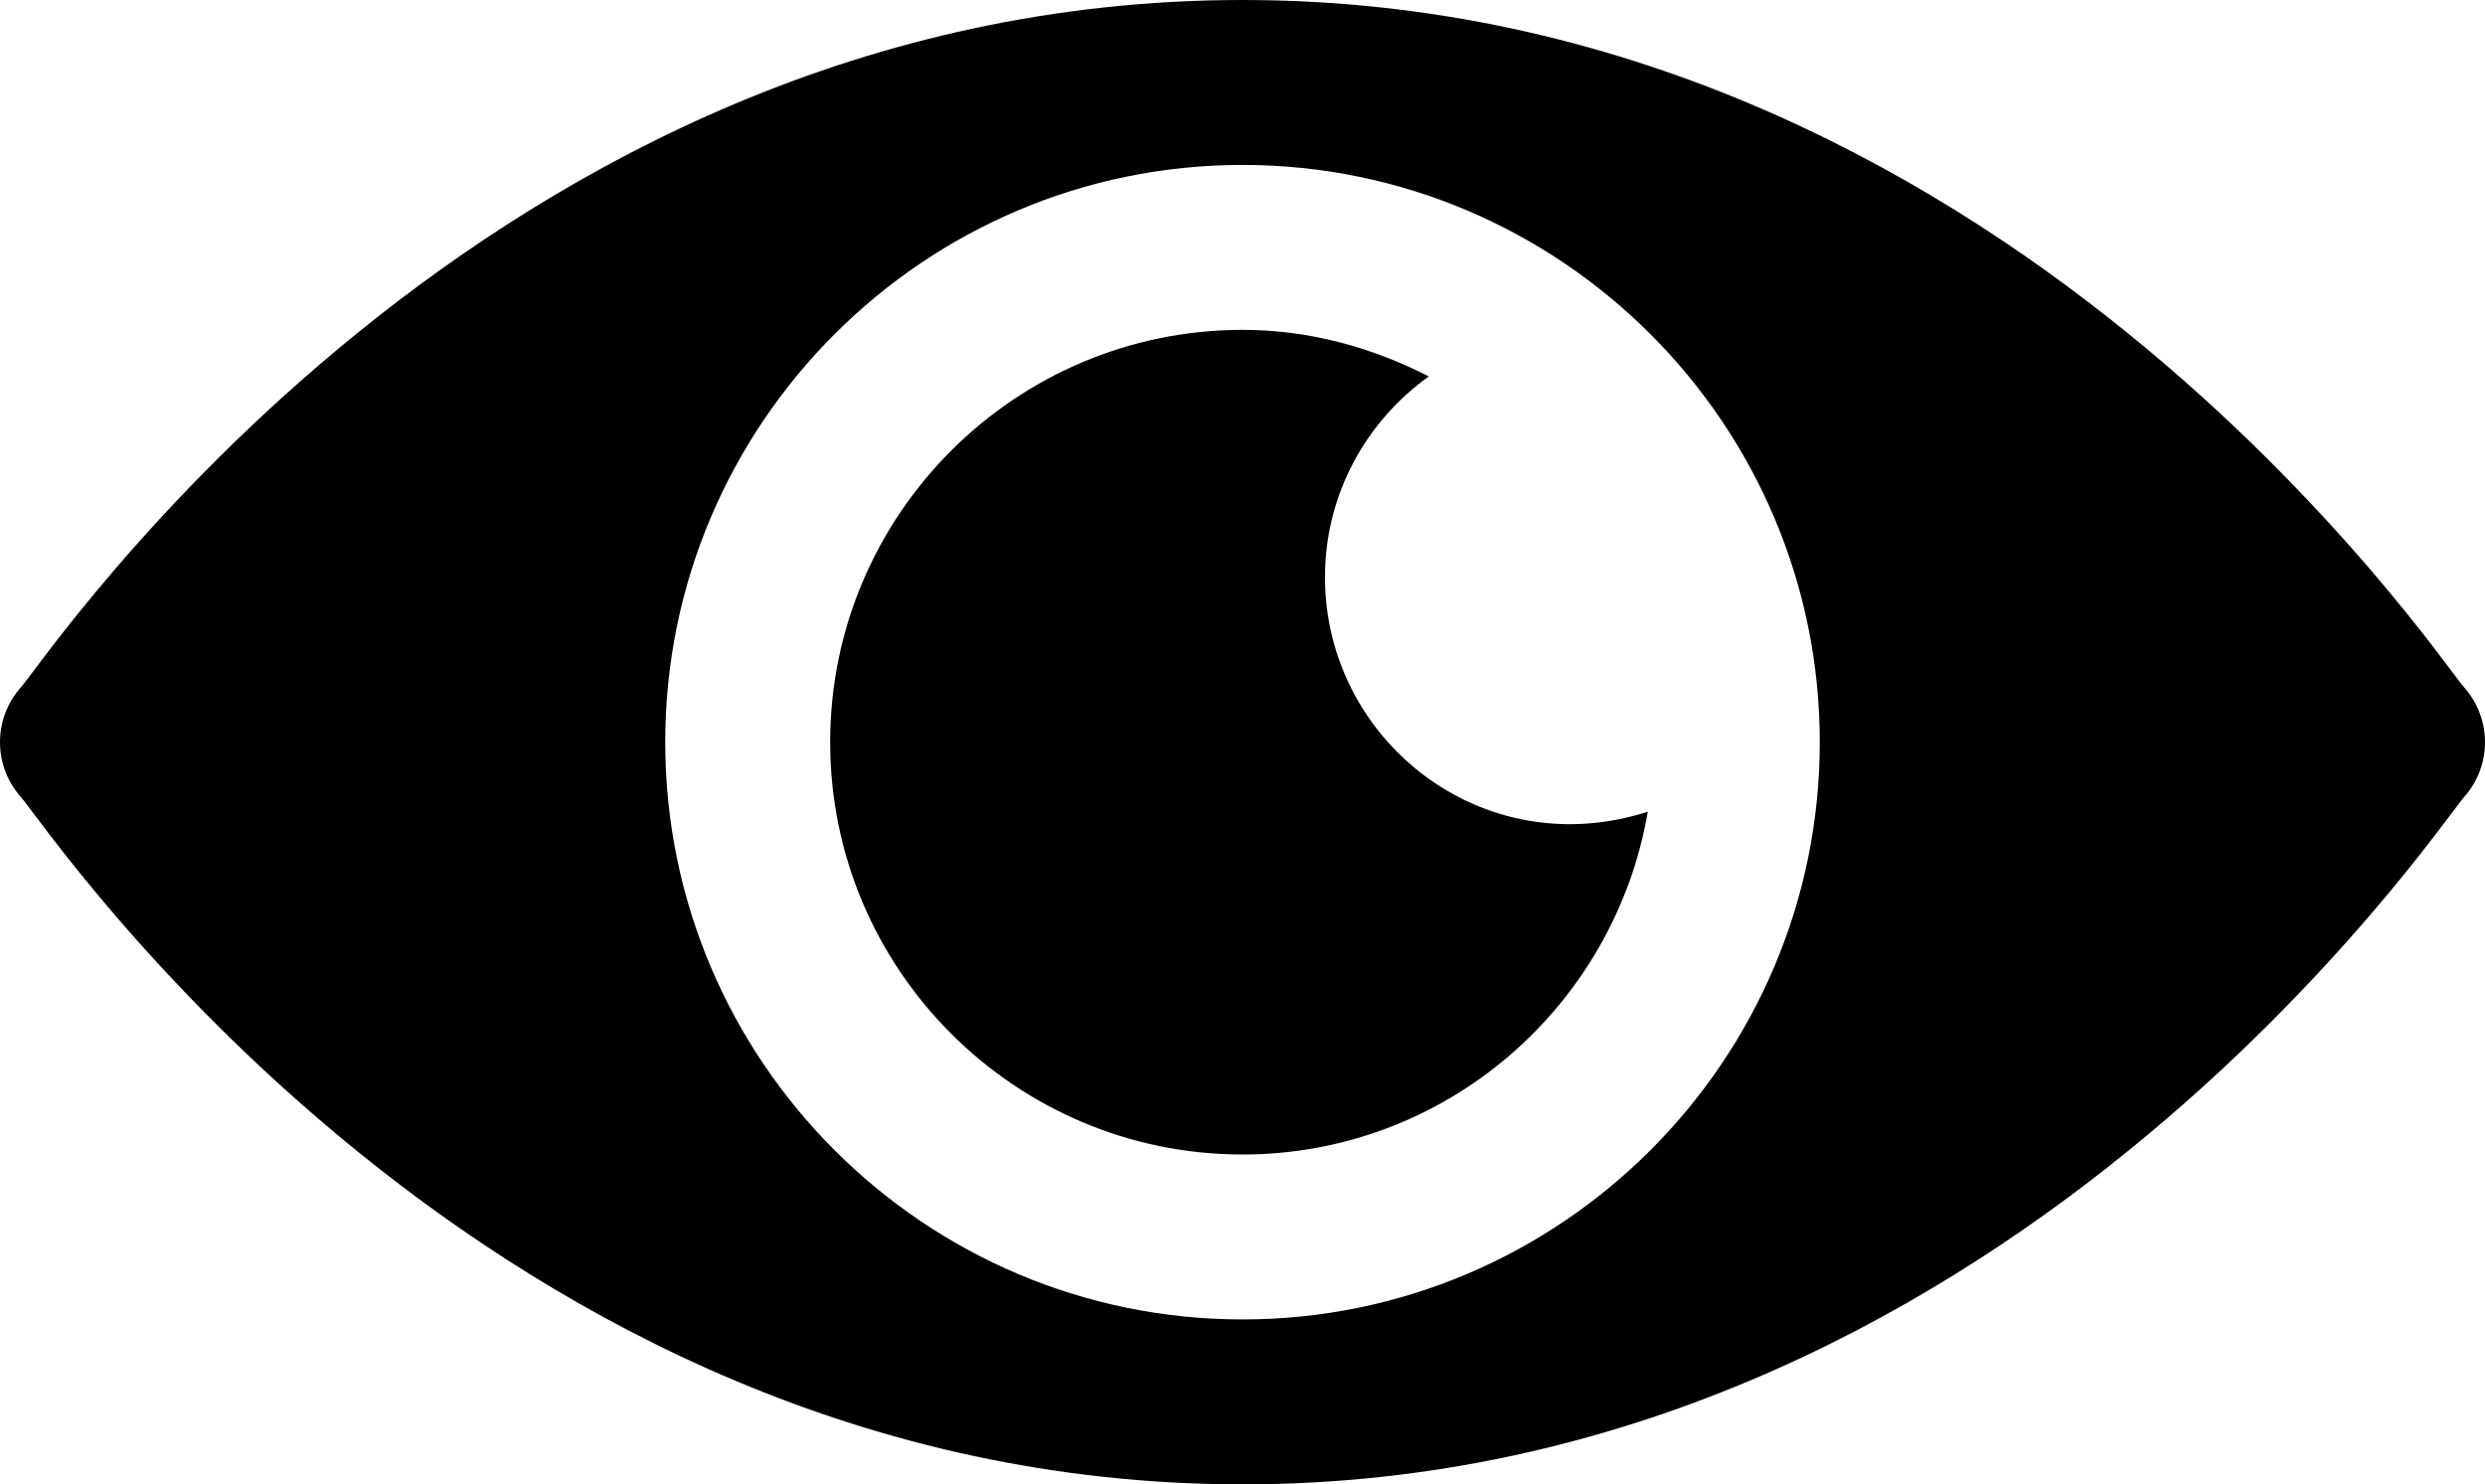<?xml version="1.0" encoding="iso-8859-1"?>
<!-- Generator: Adobe Illustrator 22.0.0, SVG Export Plug-In . SVG Version: 6.00 Build 0)  -->
<svg version="1.1" id="Capa_1" xmlns="http://www.w3.org/2000/svg" xmlns:xlink="http://www.w3.org/1999/xlink" x="0px" y="0px"
	 viewBox="-19 262 452 270" style="enable-background:new -19 262 452 270;" xml:space="preserve">
<path d="M429.177,386.995C424.606,381.897,344.681,262,207,262S-10.606,381.897-15.177,386.995c-5.098,5.698-5.098,14.312,0,20.01
	C-10.606,412.103,69.319,532,207,532s217.606-119.897,222.177-124.995C434.274,401.307,434.274,392.693,429.177,386.995z M312,397
	c0,57.891-47.109,105-105,105s-105-47.109-105-105s47.109-105,105-105S312,339.109,312,397z"/>
<path d="M222,367c0-15.09,7.491-28.365,18.887-36.53C230.661,325.235,219.255,322,207,322c-41.353,0-75,33.647-75,75
	s33.647,75,75,75c37.024,0,67.668-27.034,73.722-62.358C250.516,419.367,222,396.522,222,367z"/>
</svg>

